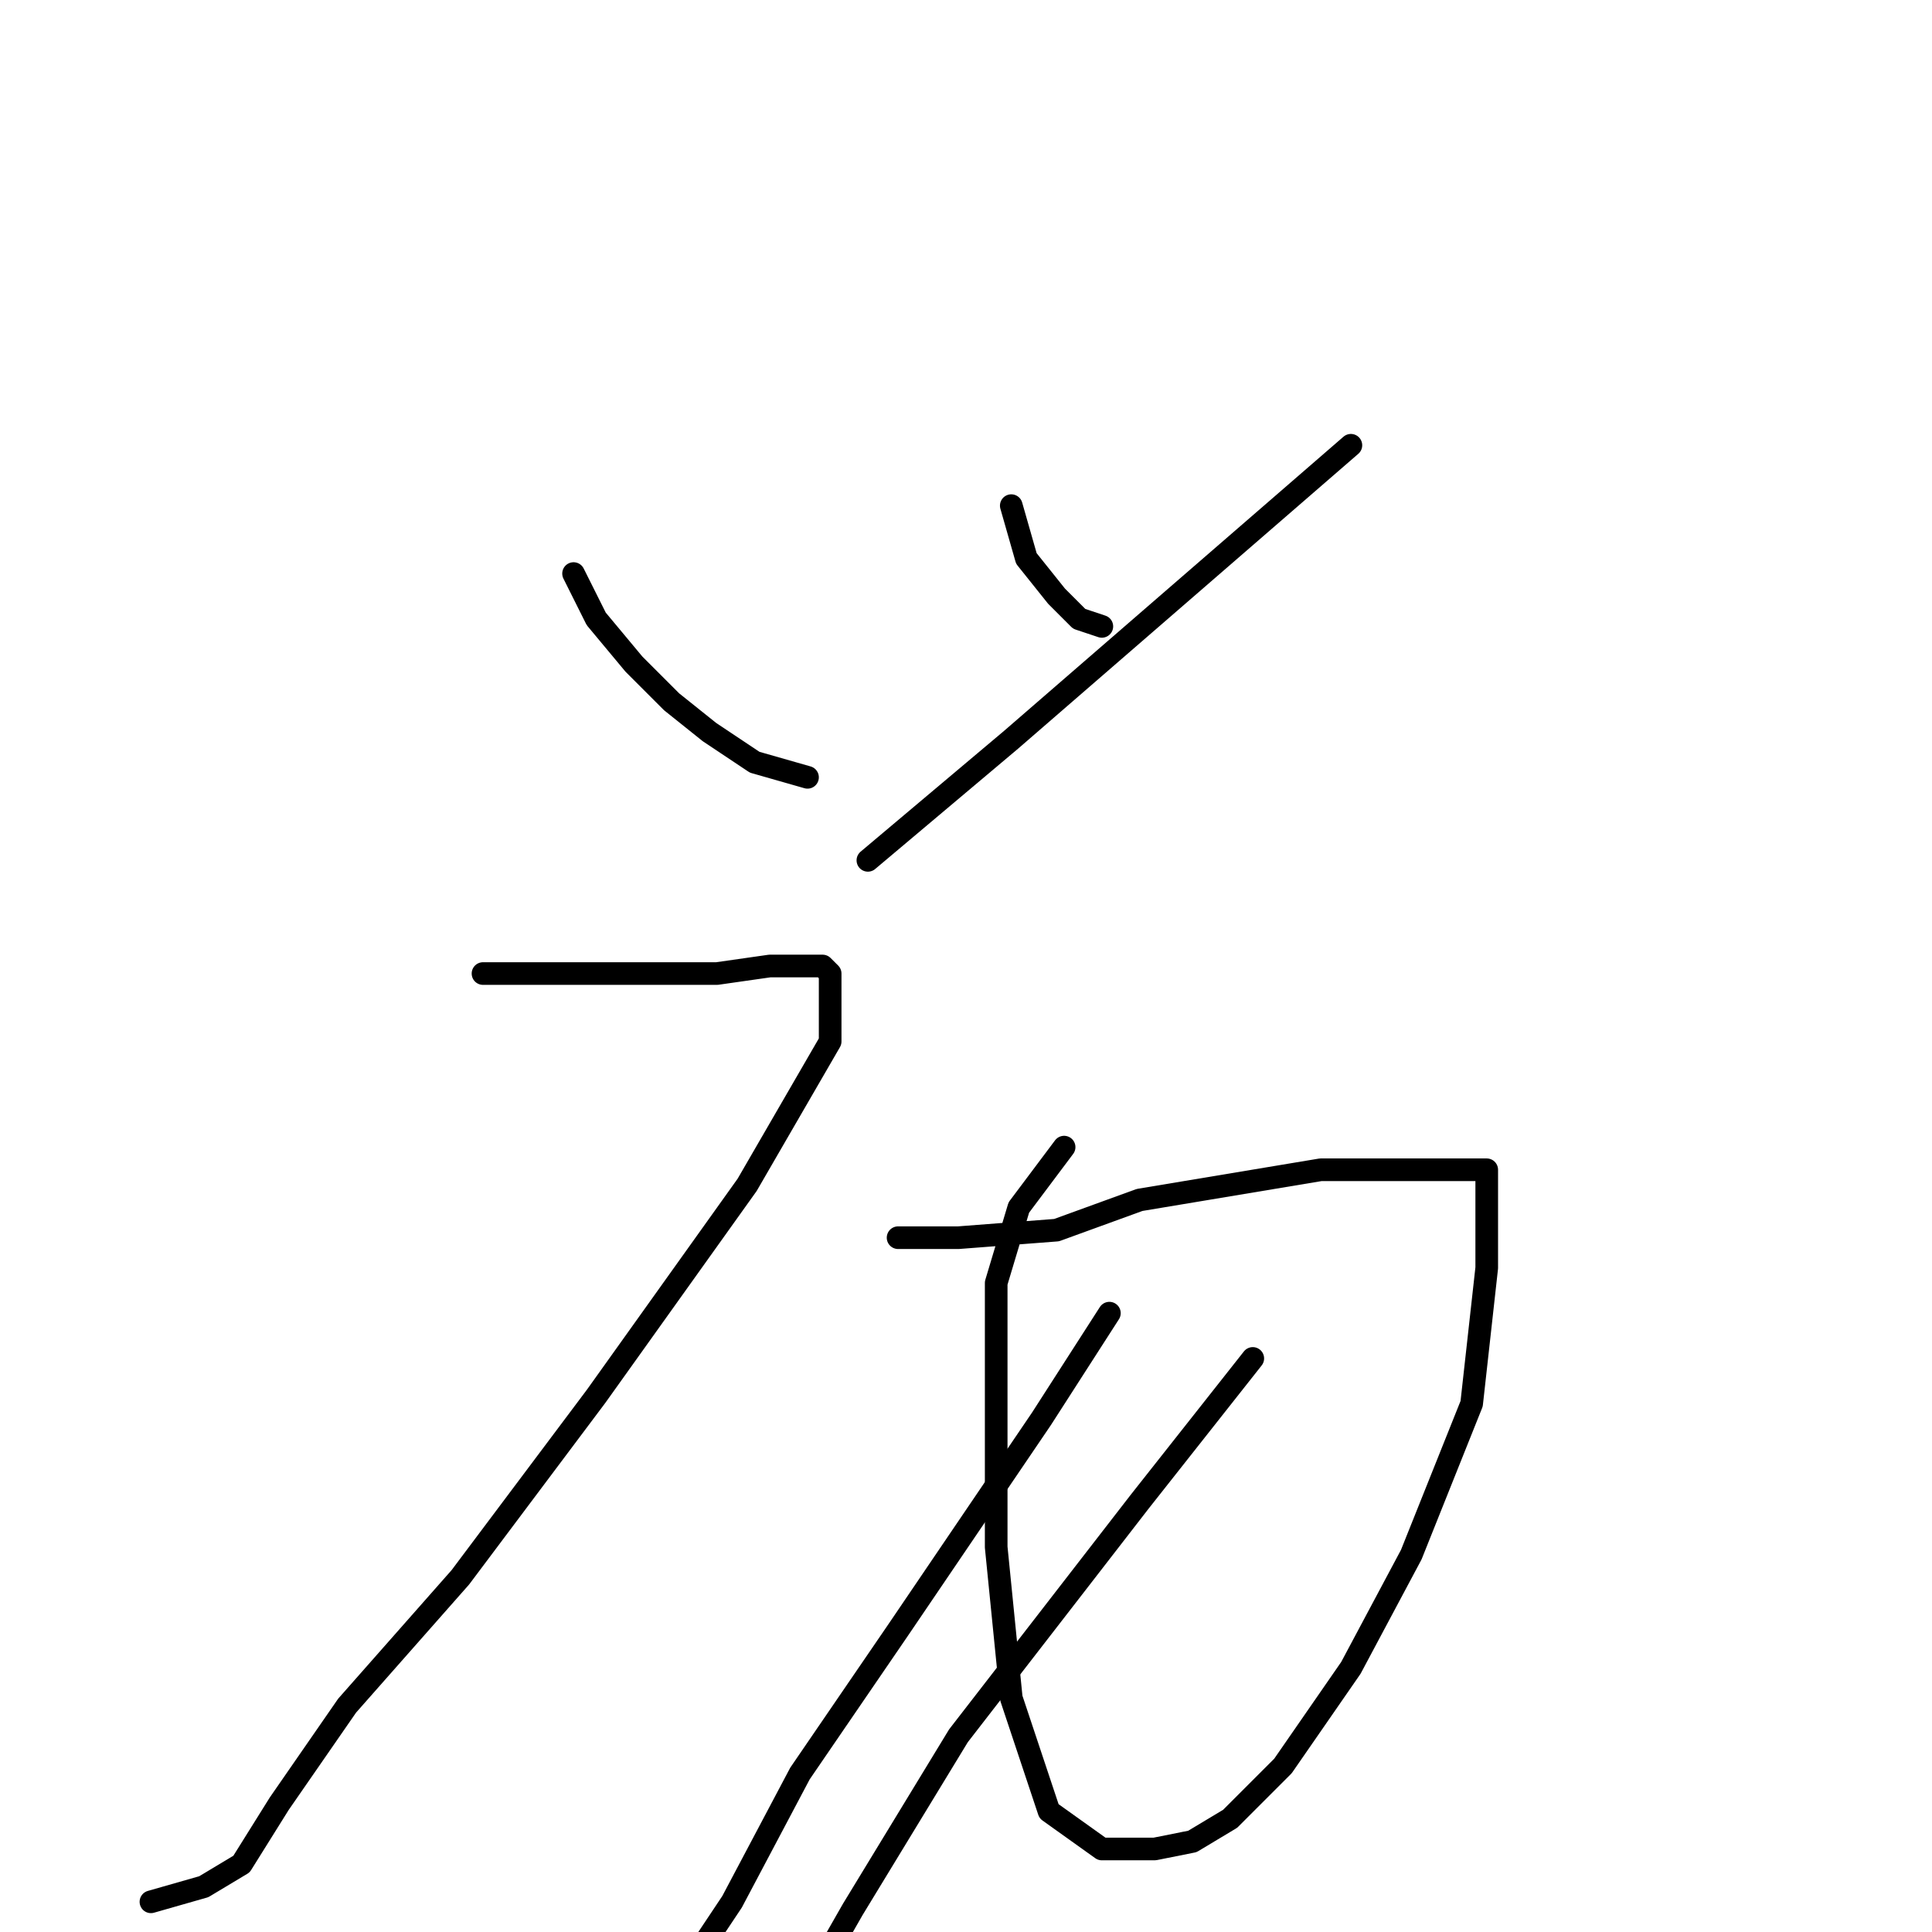 <?xml version="1.0" standalone="no"?>
    <svg width="256" height="256" xmlns="http://www.w3.org/2000/svg" version="1.1">
    <polyline stroke="black" stroke-width="3" stroke-linecap="round" fill="transparent" stroke-linejoin="round" points="76 76 79 82 84 88 89 93 94 97 100 101 107 103 107 103 " />
        <polyline stroke="black" stroke-width="3" stroke-linecap="round" fill="transparent" stroke-linejoin="round" points="134 67 136 74 140 79 143 82 146 83 146 83 " />
        <polyline stroke="black" stroke-width="3" stroke-linecap="round" fill="transparent" stroke-linejoin="round" points="179 59 164 72 134 98 115 114 115 114 " />
        <polyline stroke="black" stroke-width="3" stroke-linecap="round" fill="transparent" stroke-linejoin="round" points="64 129 68 129 74 129 80 129 87 129 95 129 102 128 105 128 108 128 109 128 110 129 110 138 99 157 79 185 61 209 46 226 37 239 32 247 27 250 20 252 20 252 " />
        <polyline stroke="black" stroke-width="3" stroke-linecap="round" fill="transparent" stroke-linejoin="round" points="119 164 127 164 140 163 151 159 163 157 175 155 183 155 191 155 195 155 197 155 197 159 197 168 195 186 187 206 179 221 170 234 163 241 158 244 153 245 146 245 139 240 134 225 132 205 132 184 132 170 135 160 141 152 141 152 " />
        <polyline stroke="black" stroke-width="3" stroke-linecap="round" fill="transparent" stroke-linejoin="round" points="147 174 138 188 119 216 106 235 97 252 91 261 87 267 87 267 " />
        <polyline stroke="black" stroke-width="3" stroke-linecap="round" fill="transparent" stroke-linejoin="round" points="166 180 151 199 127 230 113 253 105 267 105 267 " />
        </svg>